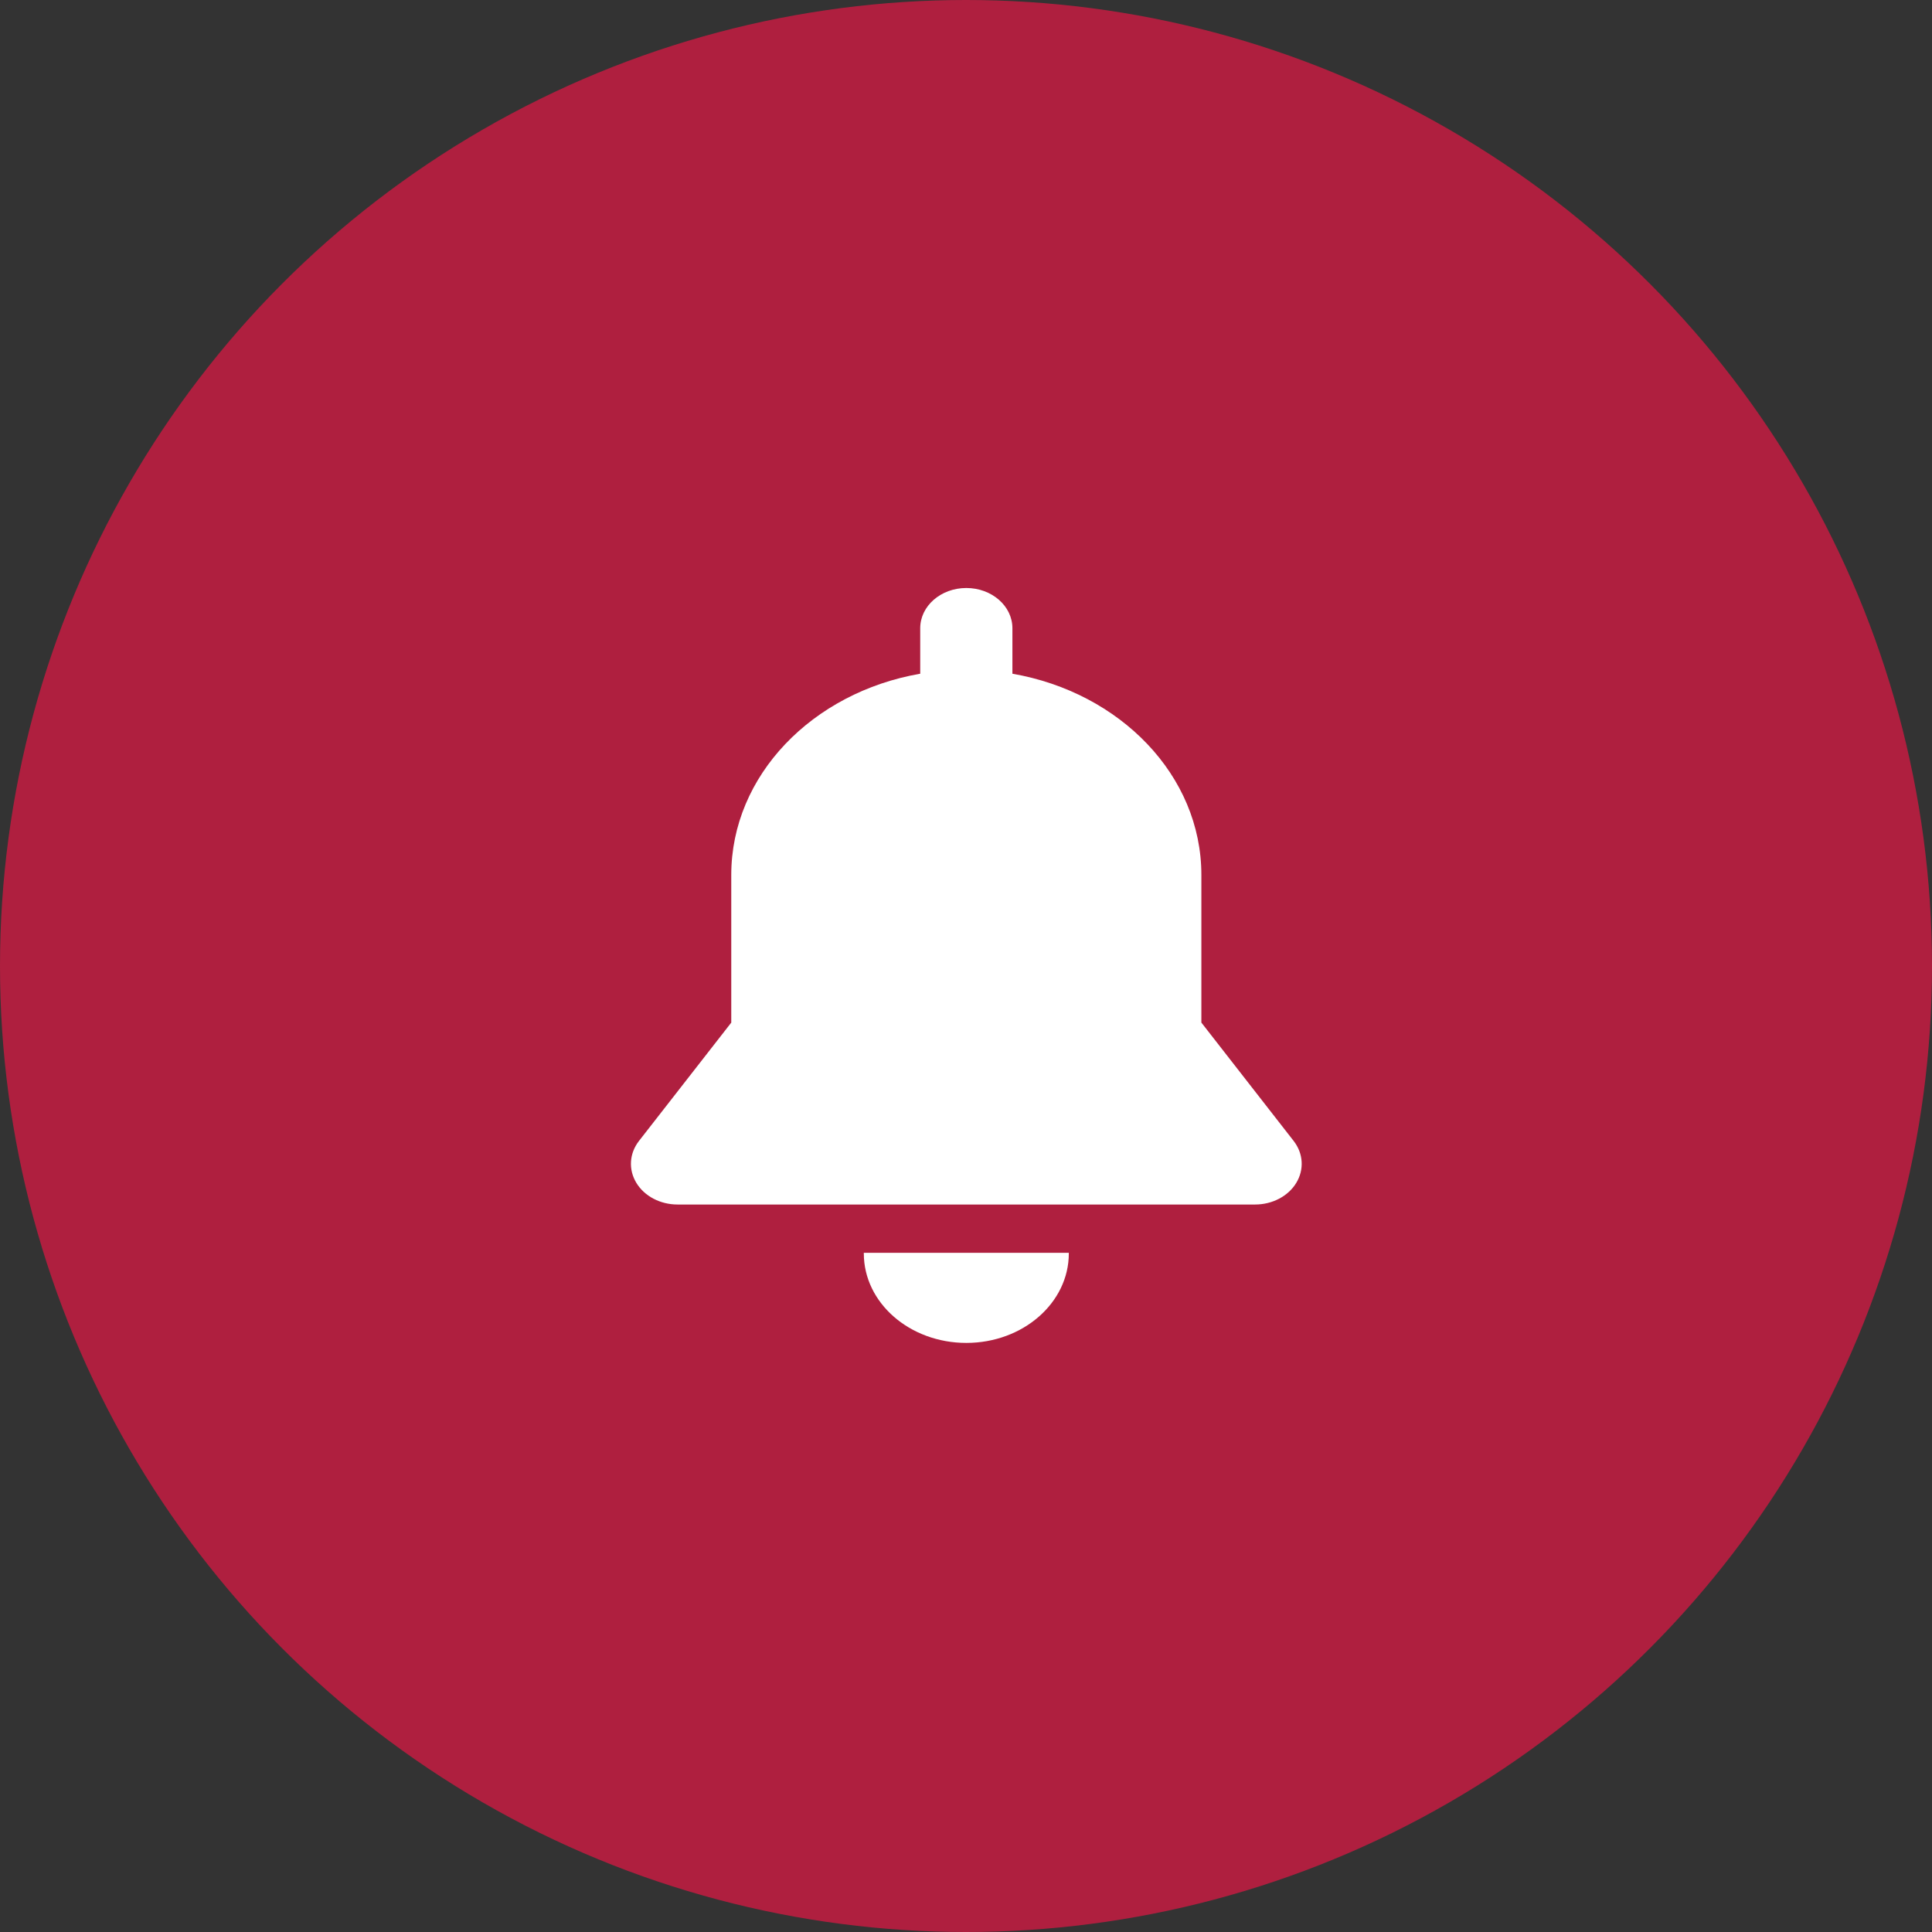 <?xml version="1.0" encoding="UTF-8"?>
<svg width="46px" height="46px" viewBox="0 0 46 46" version="1.1" xmlns="http://www.w3.org/2000/svg" xmlns:xlink="http://www.w3.org/1999/xlink">
    <rect x="0" y="0" width="46" height="46" fill="#333333" stroke="none"/>
    <!-- Generator: Sketch 48.2 (47327) - http://www.bohemiancoding.com/sketch -->
    <title>Group 23 Copy 2</title>
    <desc>Created with Sketch.</desc>
    <defs></defs>
    <g id="Custom-Preset" stroke="none" stroke-width="1" fill="none" fill-rule="evenodd" transform="translate(-658, -733)">
        <g id="Group-23-Copy-2" transform="translate(658, 733)">
            <circle id="Oval-Copy-2" fill="#AF1F3F" cx="23" cy="23" r="23"></circle>
            <g id="bell" transform="translate(15, 14)" fill="#FFFFFF" fill-rule="nonzero">
                <path d="M5.567,15.829 C5.567,15.834 5.567,15.838 5.567,15.843 C5.567,17.02 6.659,17.974 8.008,17.974 C9.356,17.974 10.448,17.02 10.448,15.843 C10.448,15.838 10.448,15.834 10.448,15.829 L5.567,15.829 Z" id="Shape"></path>
                <path d="M15.801,13.165 L13.604,10.347 C13.604,9.485 13.604,7.378 13.604,6.832 C13.604,4.462 11.67,2.486 9.105,2.041 L9.105,0.958 C9.105,0.429 8.614,0 8.007,0 C7.401,0 6.91,0.429 6.91,0.958 L6.91,2.041 C4.345,2.486 2.411,4.462 2.411,6.832 C2.411,7.76 2.411,9.81 2.411,10.348 L0.214,13.165 C-0.017,13.462 -0.041,13.846 0.151,14.163 C0.343,14.481 0.721,14.679 1.132,14.679 L14.883,14.679 C15.294,14.679 15.672,14.481 15.864,14.163 C16.056,13.846 16.032,13.462 15.801,13.165 Z" id="Shape"></path>
            </g>
        </g>
    </g>
</svg>
